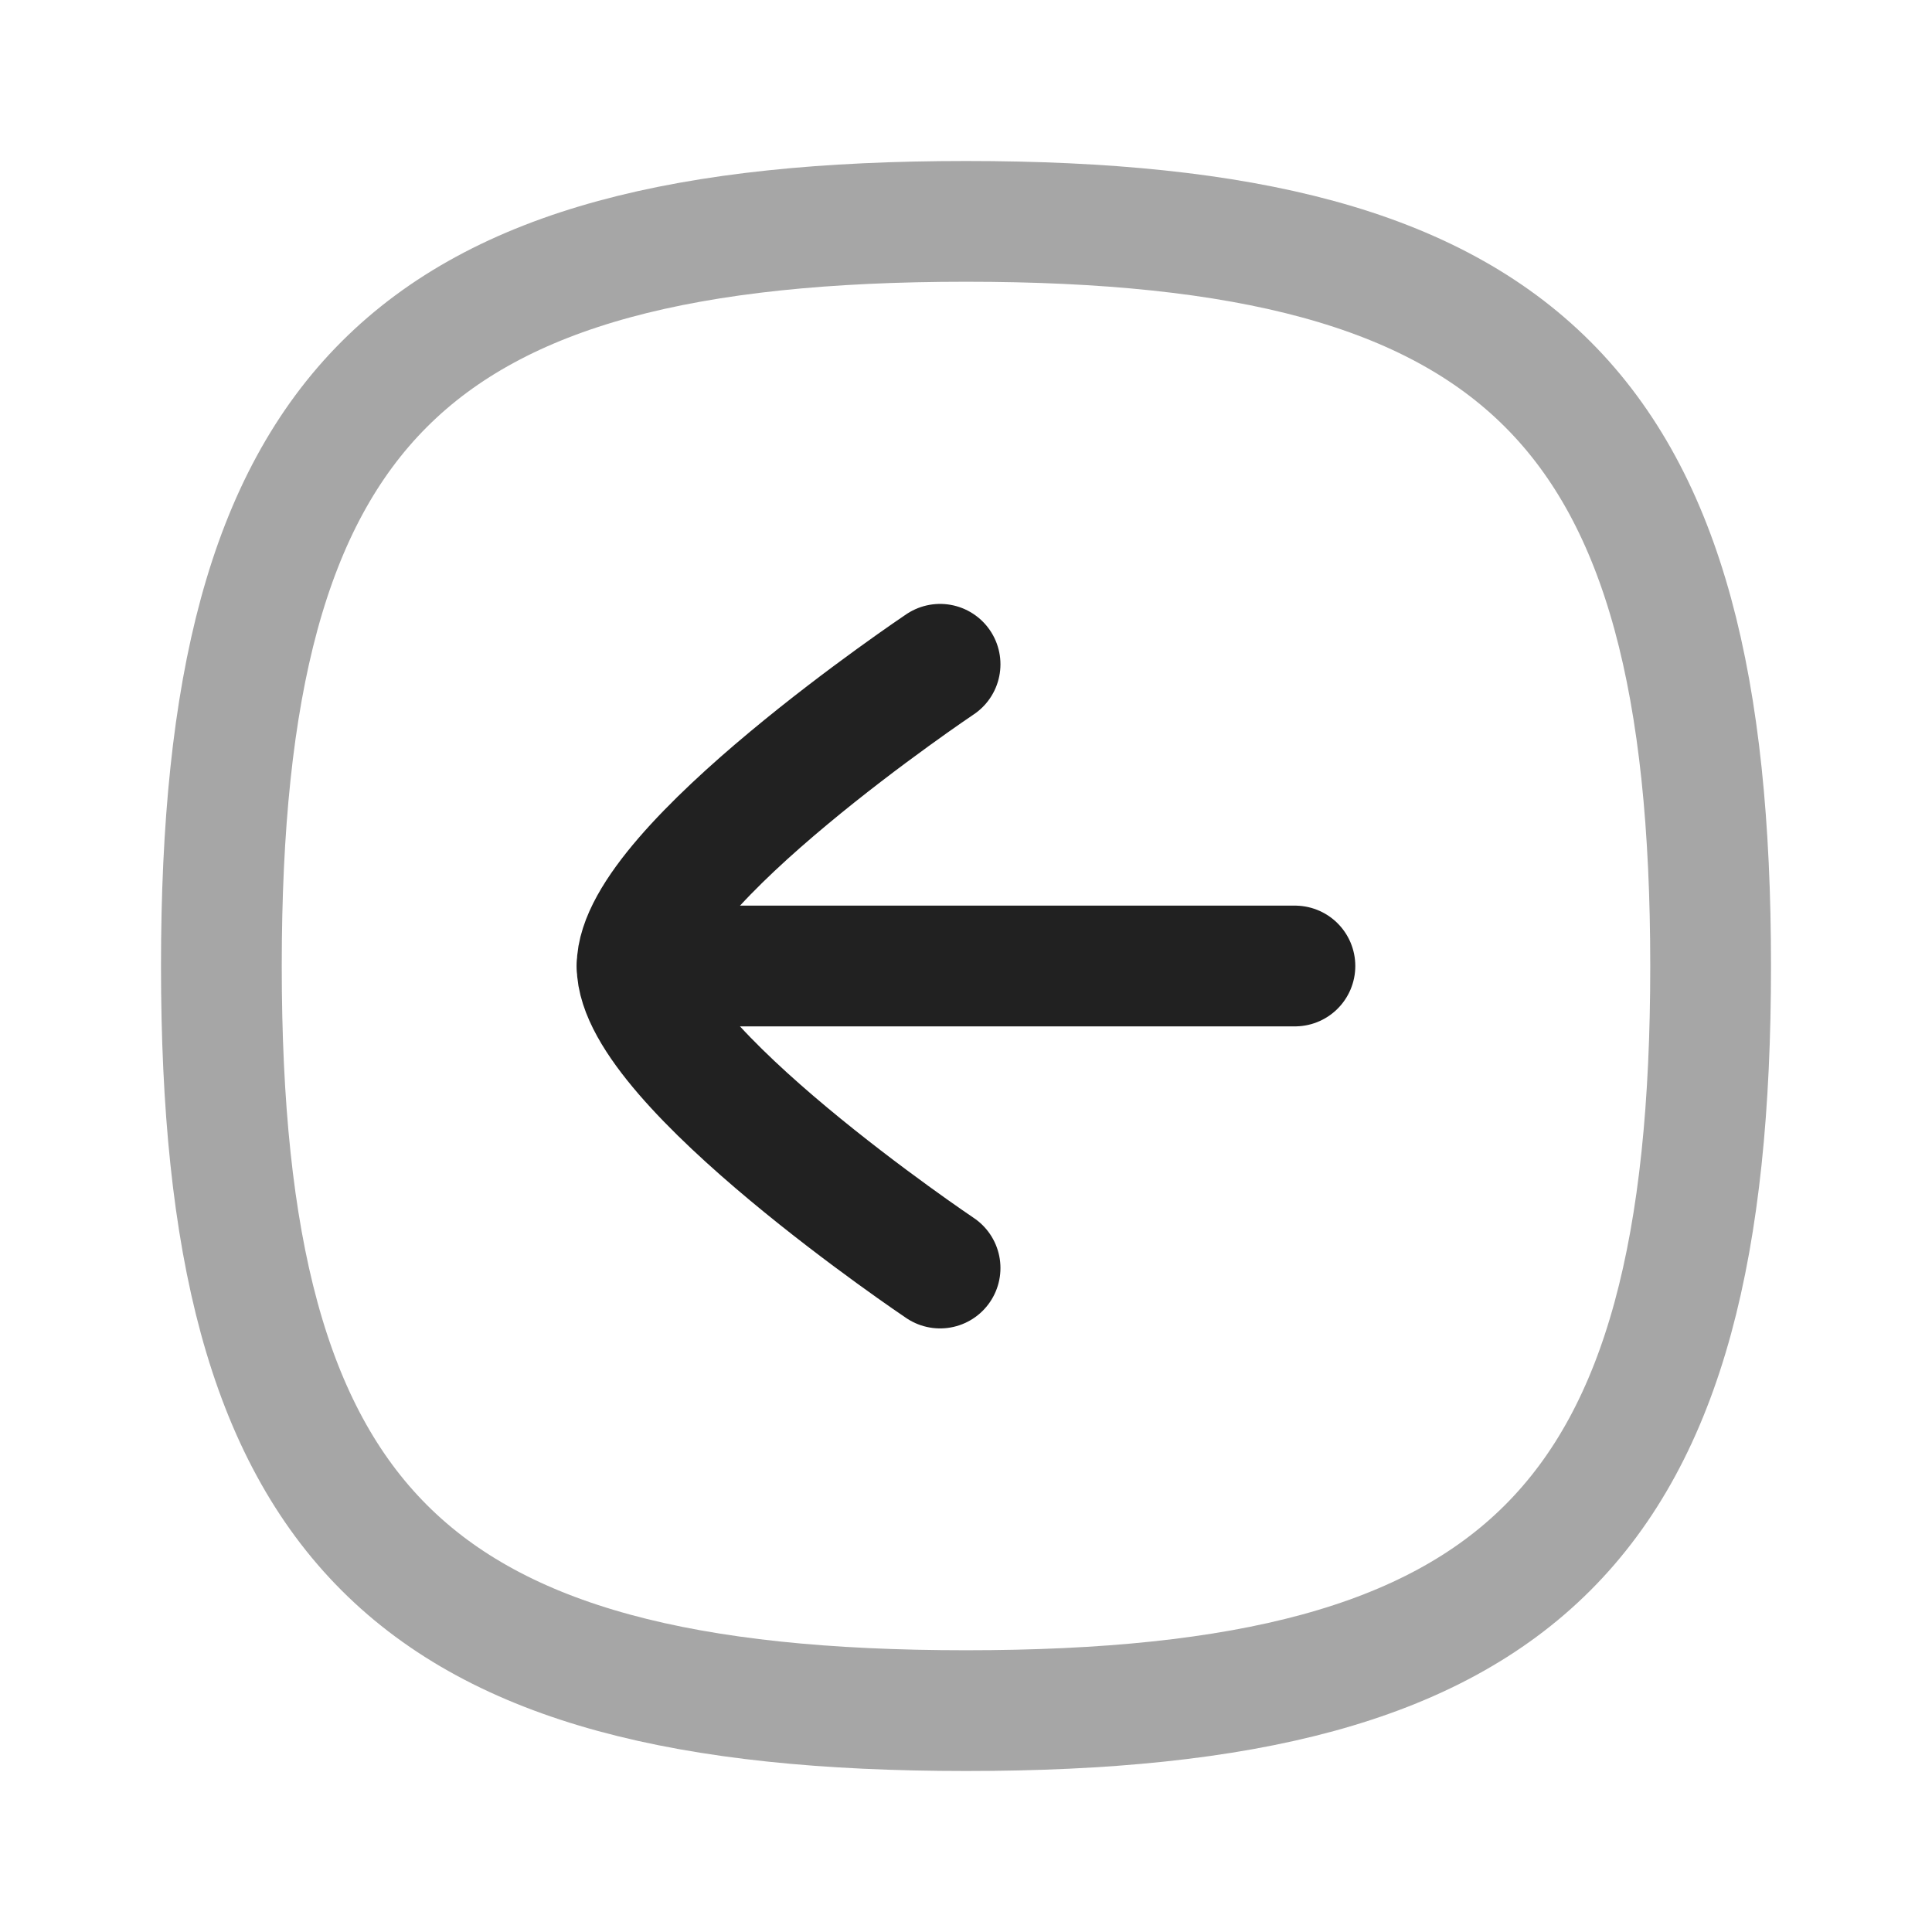 <svg width="24" height="24" viewBox="0 0 24 24" fill="none" xmlns="http://www.w3.org/2000/svg">
<path d="M7.914 12L16.086 12" stroke="#212121" stroke-width="1.5" stroke-linecap="round" stroke-linejoin="round"/>
<path d="M11.678 15.752C11.678 15.752 7.914 13.224 7.914 12C7.914 10.776 11.678 8.252 11.678 8.252" stroke="#212121" stroke-width="1.5" stroke-linecap="round" stroke-linejoin="round"/>
<path opacity="0.4" fill-rule="evenodd" clip-rule="evenodd" d="M12 2.75C5.063 2.75 2.75 5.063 2.75 12C2.75 18.937 5.063 21.25 12 21.25C18.937 21.25 21.25 18.937 21.25 12C21.25 5.063 18.937 2.75 12 2.75Z" stroke="#212121" stroke-width="1.5" stroke-linecap="round" stroke-linejoin="round"/>
</svg>
